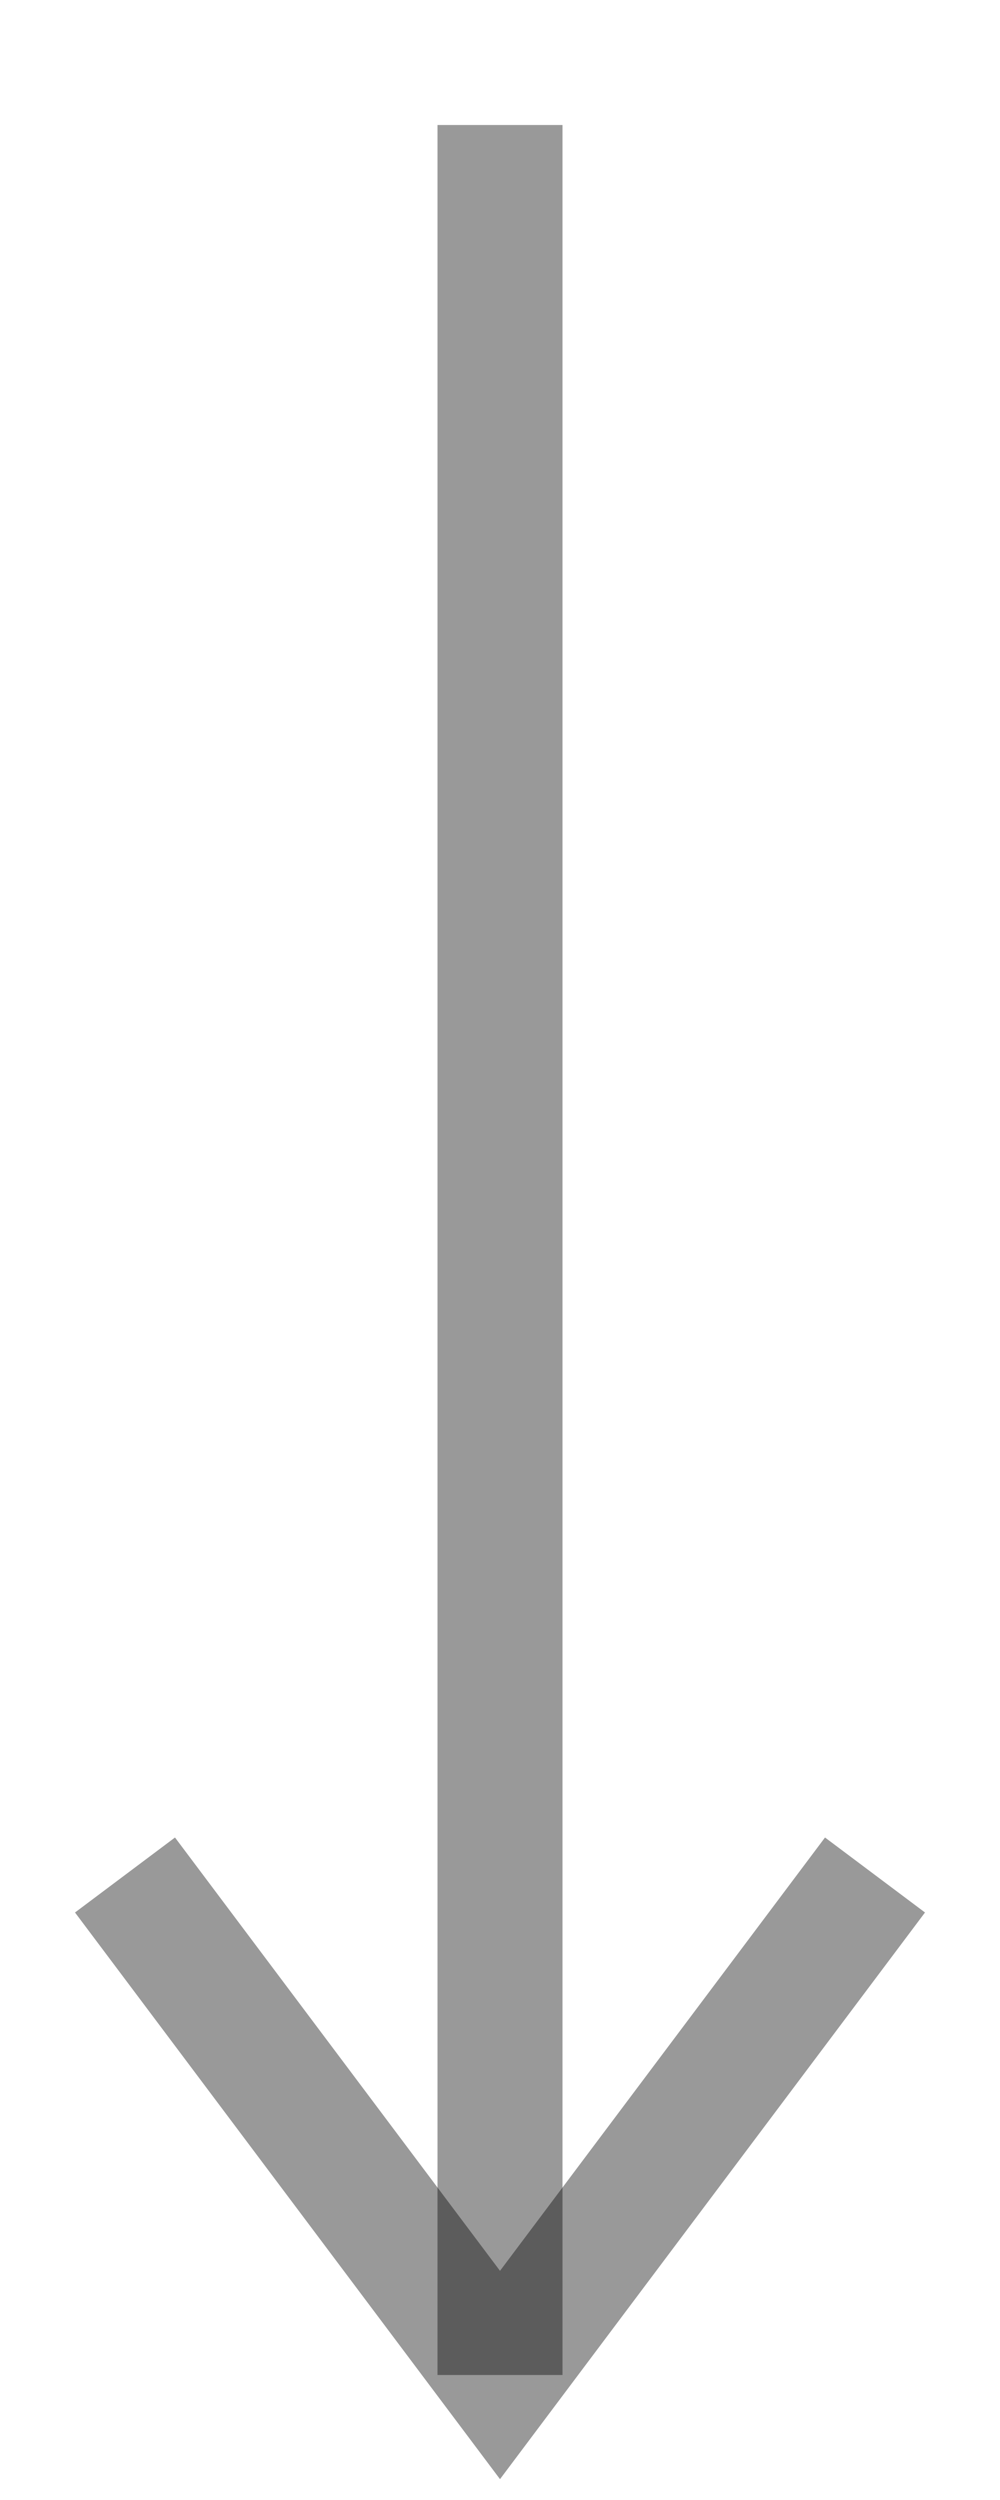 <svg width="4" height="10" viewBox="0 0 4 10" fill="none" xmlns="http://www.w3.org/2000/svg">
<path d="M2 0.5L2 9.5" stroke="black" stroke-opacity="0.4" stroke-width="0.5"/>
<path d="M3.5 7.5L2 9.5L0.5 7.5" stroke="black" stroke-opacity="0.4" stroke-width="0.5"/>
</svg>
